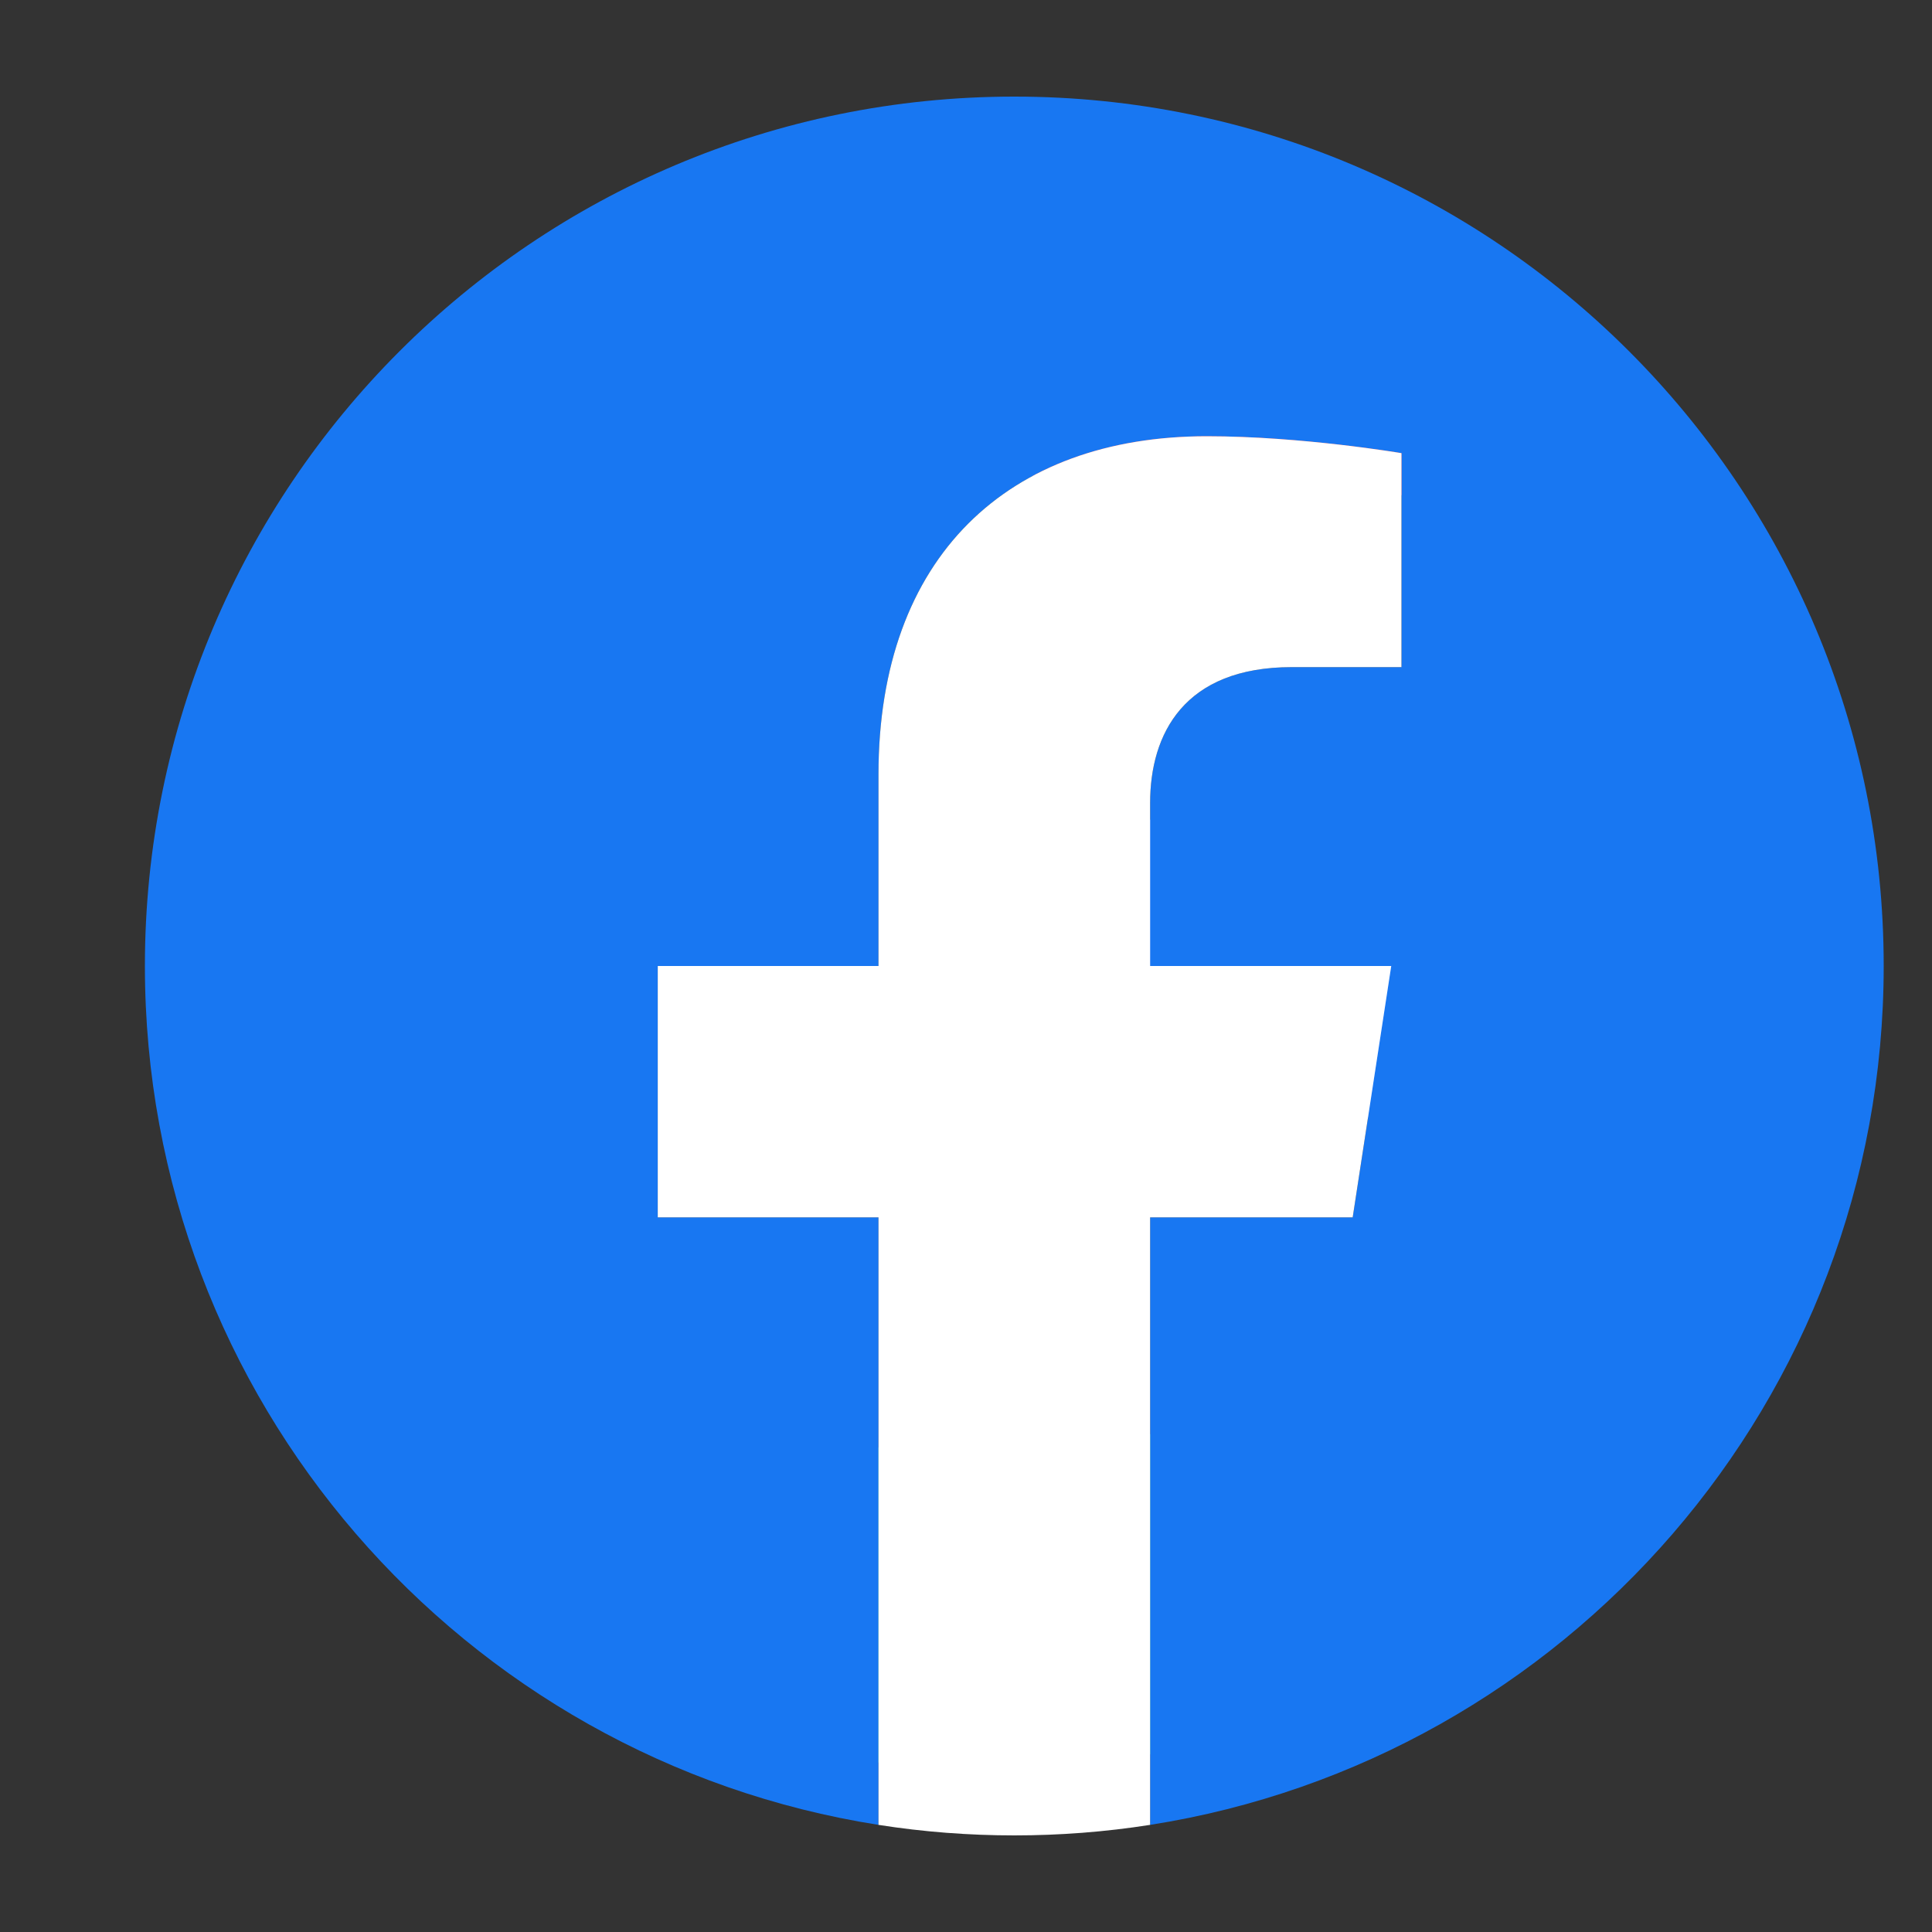 <svg width="20" height="20" viewBox="0 0 20 20" fill="none" xmlns="http://www.w3.org/2000/svg">
<rect x="0" y="0" width="20" height="20" fill="#333333" stroke="none"/>
<g clip-path="url(#clip0_2014_4982)">
<path d="M18.313 10.185C18.313 9.501 18.257 9.002 18.134 8.485H10.17V11.57H14.845C14.751 12.337 14.242 13.491 13.111 14.267L13.095 14.37L15.613 16.282L15.787 16.299C17.39 14.849 18.313 12.715 18.313 10.185Z" fill="#4285F4"/>
<path d="M10.169 18.312C12.46 18.312 14.382 17.574 15.786 16.299L13.11 14.267C12.394 14.757 11.432 15.098 10.169 15.098C7.926 15.098 6.023 13.648 5.344 11.644L5.245 11.652L2.626 13.638L2.592 13.731C3.987 16.447 6.852 18.312 10.169 18.312Z" fill="#34A853"/>
<path d="M5.345 11.644C5.166 11.127 5.063 10.573 5.063 10C5.063 9.427 5.166 8.873 5.336 8.356L5.331 8.246L2.68 6.228L2.593 6.269C2.019 7.395 1.689 8.661 1.689 10C1.689 11.339 2.019 12.604 2.593 13.731L5.345 11.644Z" fill="#FBBC05"/>
<path d="M10.169 4.902C11.762 4.902 12.837 5.576 13.449 6.139L15.843 3.849C14.373 2.51 12.46 1.688 10.169 1.688C6.852 1.688 3.987 3.553 2.592 6.269L5.335 8.356C6.023 6.352 7.926 4.902 10.169 4.902Z" fill="#EB4335"/>
<g clip-path="url(#clip1_2014_4982)">
<path d="M19.5 10C19.5 5.029 15.47 1 10.5 1C5.529 1 1.5 5.029 1.5 10C1.5 14.492 4.791 18.215 9.094 18.891V12.602H6.809V10H9.094V8.017C9.094 5.762 10.437 4.516 12.493 4.516C13.478 4.516 14.508 4.691 14.508 4.691V6.906H13.373C12.255 6.906 11.906 7.6 11.906 8.312V10H14.402L14.003 12.602H11.906V18.891C16.209 18.215 19.5 14.492 19.5 10Z" fill="#1877F2"/>
<path d="M14.003 12.602L14.402 10H11.906V8.312C11.906 7.6 12.255 6.906 13.373 6.906H14.508V4.691C14.508 4.691 13.478 4.516 12.493 4.516C10.437 4.516 9.094 5.762 9.094 8.017V10H6.809V12.602H9.094V18.891C9.559 18.964 10.029 19 10.5 19C10.971 19 11.441 18.964 11.906 18.891V12.602H14.003Z" fill="white"/>
</g>
</g>
<defs>
<clipPath id="clip0_2014_4982">
<rect width="19" height="19" fill="white" transform="translate(0.5 0.5)"/>
</clipPath>
<clipPath id="clip1_2014_4982">
<rect width="18" height="18" fill="white" transform="translate(1.5 1)"/>
</clipPath>
</defs>
</svg>
